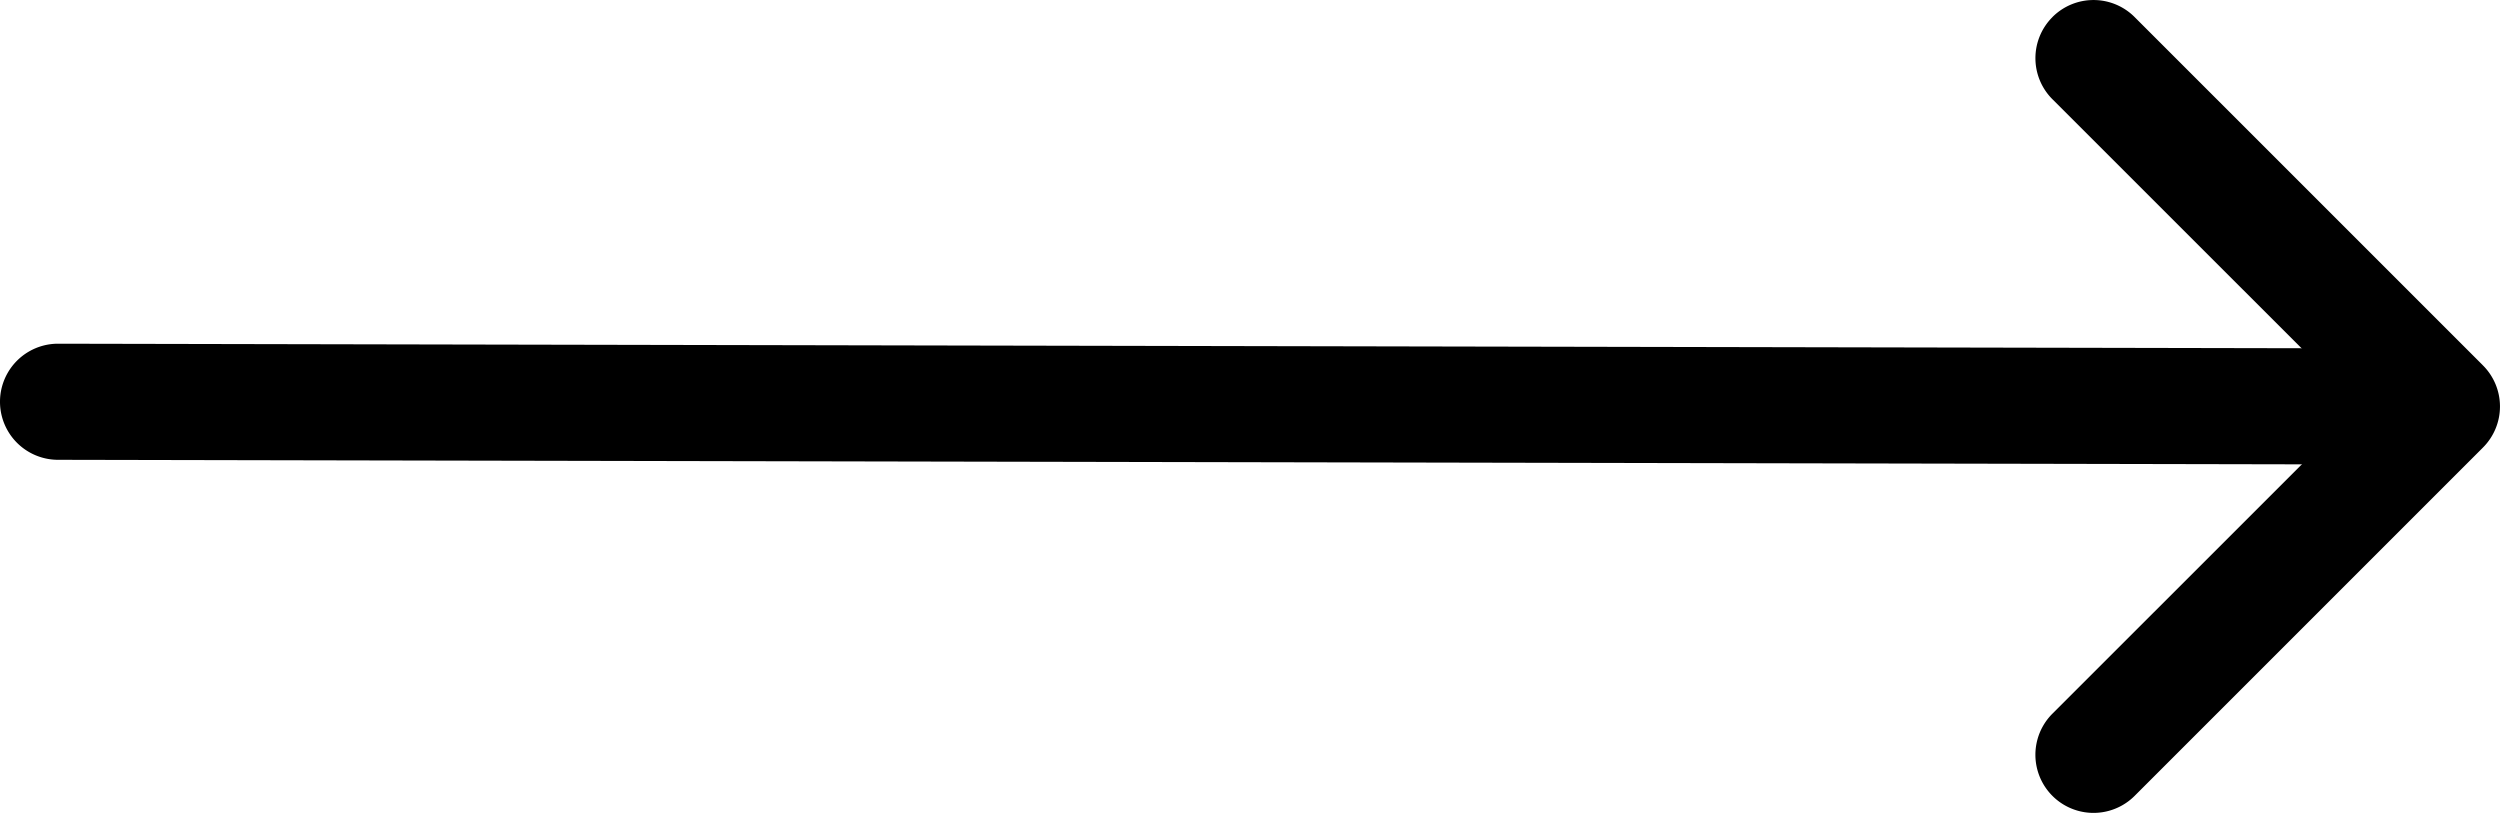 <svg  xmlns="http://www.w3.org/2000/svg" width="48.45" height="15.753" viewBox="0 0 48.45 15.753">
  <path id="Path_9" data-name="Path 9" d="M4.829,10.454a1.125,1.125,0,0,0,0,1.593L10.784,18,4.828,23.954a1.126,1.126,0,1,0,1.593,1.593l6.75-6.75a1.125,1.125,0,0,0,0-1.593l-6.75-6.75a1.125,1.125,0,0,0-1.593,0Z" transform="translate(34.948 -10.123)" fill-rule="evenodd"/>
  <path id="Path_10" data-name="Path 10" d="M52.949,18a1.125,1.125,0,0,0-1.125-1.125L6.75,16.784a1.125,1.125,0,1,0,0,2.25l45.074.091A1.125,1.125,0,0,0,52.949,18Z" transform="translate(-5.625 -10.123)" fill-rule="evenodd"/>
</svg>
